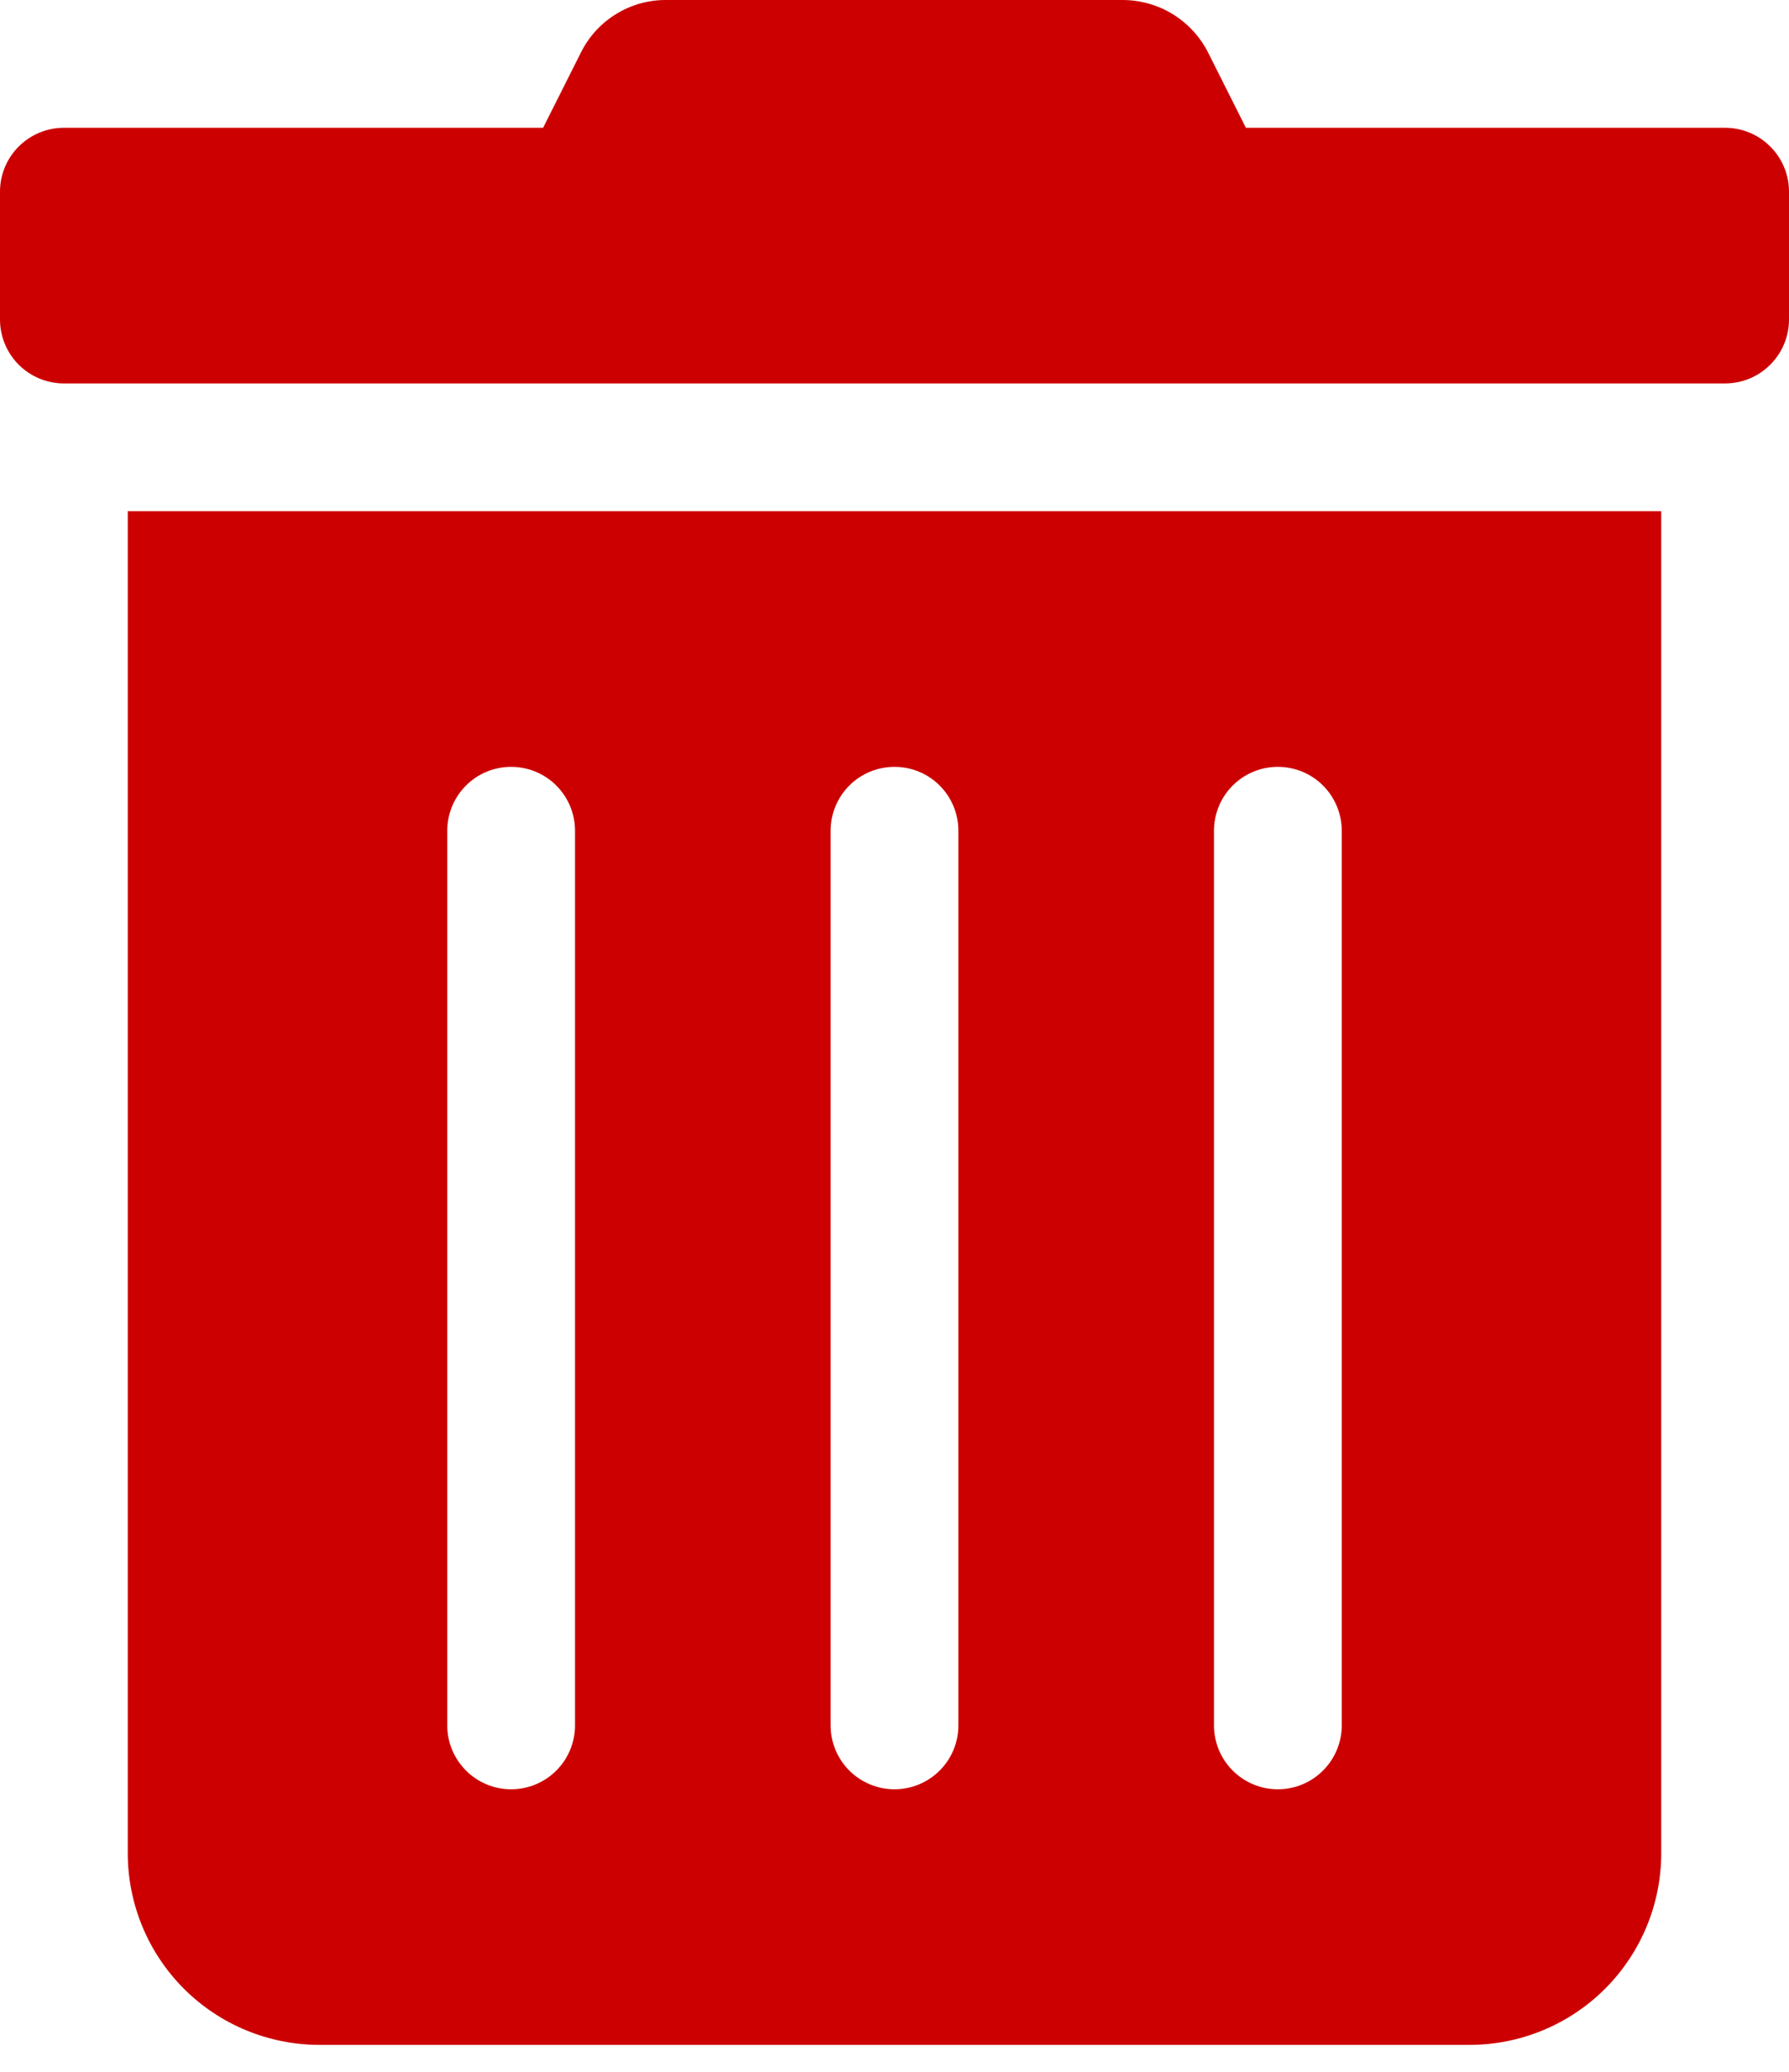 <svg width="38" height="44" viewBox="0 0 38 44" fill="none" xmlns="http://www.w3.org/2000/svg">
<g clip-path="url(#clip0_203_2)">
<path d="M2.714 39.357C2.714 40.437 3.143 41.472 3.907 42.236C4.67 42.999 5.706 43.428 6.786 43.428H31.214C32.294 43.428 33.33 42.999 34.093 42.236C34.857 41.472 35.286 40.437 35.286 39.357V10.857H2.714V39.357ZM25.786 17.643C25.786 17.283 25.929 16.938 26.183 16.683C26.438 16.428 26.783 16.286 27.143 16.286C27.503 16.286 27.848 16.428 28.102 16.683C28.357 16.938 28.5 17.283 28.5 17.643V36.643C28.5 37.003 28.357 37.348 28.102 37.602C27.848 37.857 27.503 38 27.143 38C26.783 38 26.438 37.857 26.183 37.602C25.929 37.348 25.786 37.003 25.786 36.643V17.643ZM17.643 17.643C17.643 17.283 17.786 16.938 18.04 16.683C18.295 16.428 18.64 16.286 19 16.286C19.36 16.286 19.705 16.428 19.96 16.683C20.214 16.938 20.357 17.283 20.357 17.643V36.643C20.357 37.003 20.214 37.348 19.96 37.602C19.705 37.857 19.36 38 19 38C18.64 38 18.295 37.857 18.04 37.602C17.786 37.348 17.643 37.003 17.643 36.643V17.643ZM9.5 17.643C9.5 17.283 9.643 16.938 9.898 16.683C10.152 16.428 10.497 16.286 10.857 16.286C11.217 16.286 11.562 16.428 11.817 16.683C12.071 16.938 12.214 17.283 12.214 17.643V36.643C12.214 37.003 12.071 37.348 11.817 37.602C11.562 37.857 11.217 38 10.857 38C10.497 38 10.152 37.857 9.898 37.602C9.643 37.348 9.5 37.003 9.5 36.643V17.643ZM36.643 2.714H26.464L25.667 1.128C25.498 0.789 25.238 0.504 24.916 0.304C24.593 0.105 24.222 -0 23.843 -0H14.148C13.77 -0.002 13.399 0.103 13.079 0.303C12.757 0.502 12.499 0.788 12.333 1.128L11.536 2.714H1.357C0.997 2.714 0.652 2.857 0.397 3.112C0.143 3.366 0 3.711 0 4.071L0 6.786C0 7.145 0.143 7.491 0.397 7.745C0.652 8 0.997 8.143 1.357 8.143H36.643C37.003 8.143 37.348 8 37.602 7.745C37.857 7.491 38 7.145 38 6.786V4.071C38 3.711 37.857 3.366 37.602 3.112C37.348 2.857 37.003 2.714 36.643 2.714V2.714Z" fill="#CC0000"/>
</g>
<defs>
<clipPath id="clip0_203_2">
<rect width="38" height="43.429" fill="white"/>
</clipPath>
</defs>
</svg>
